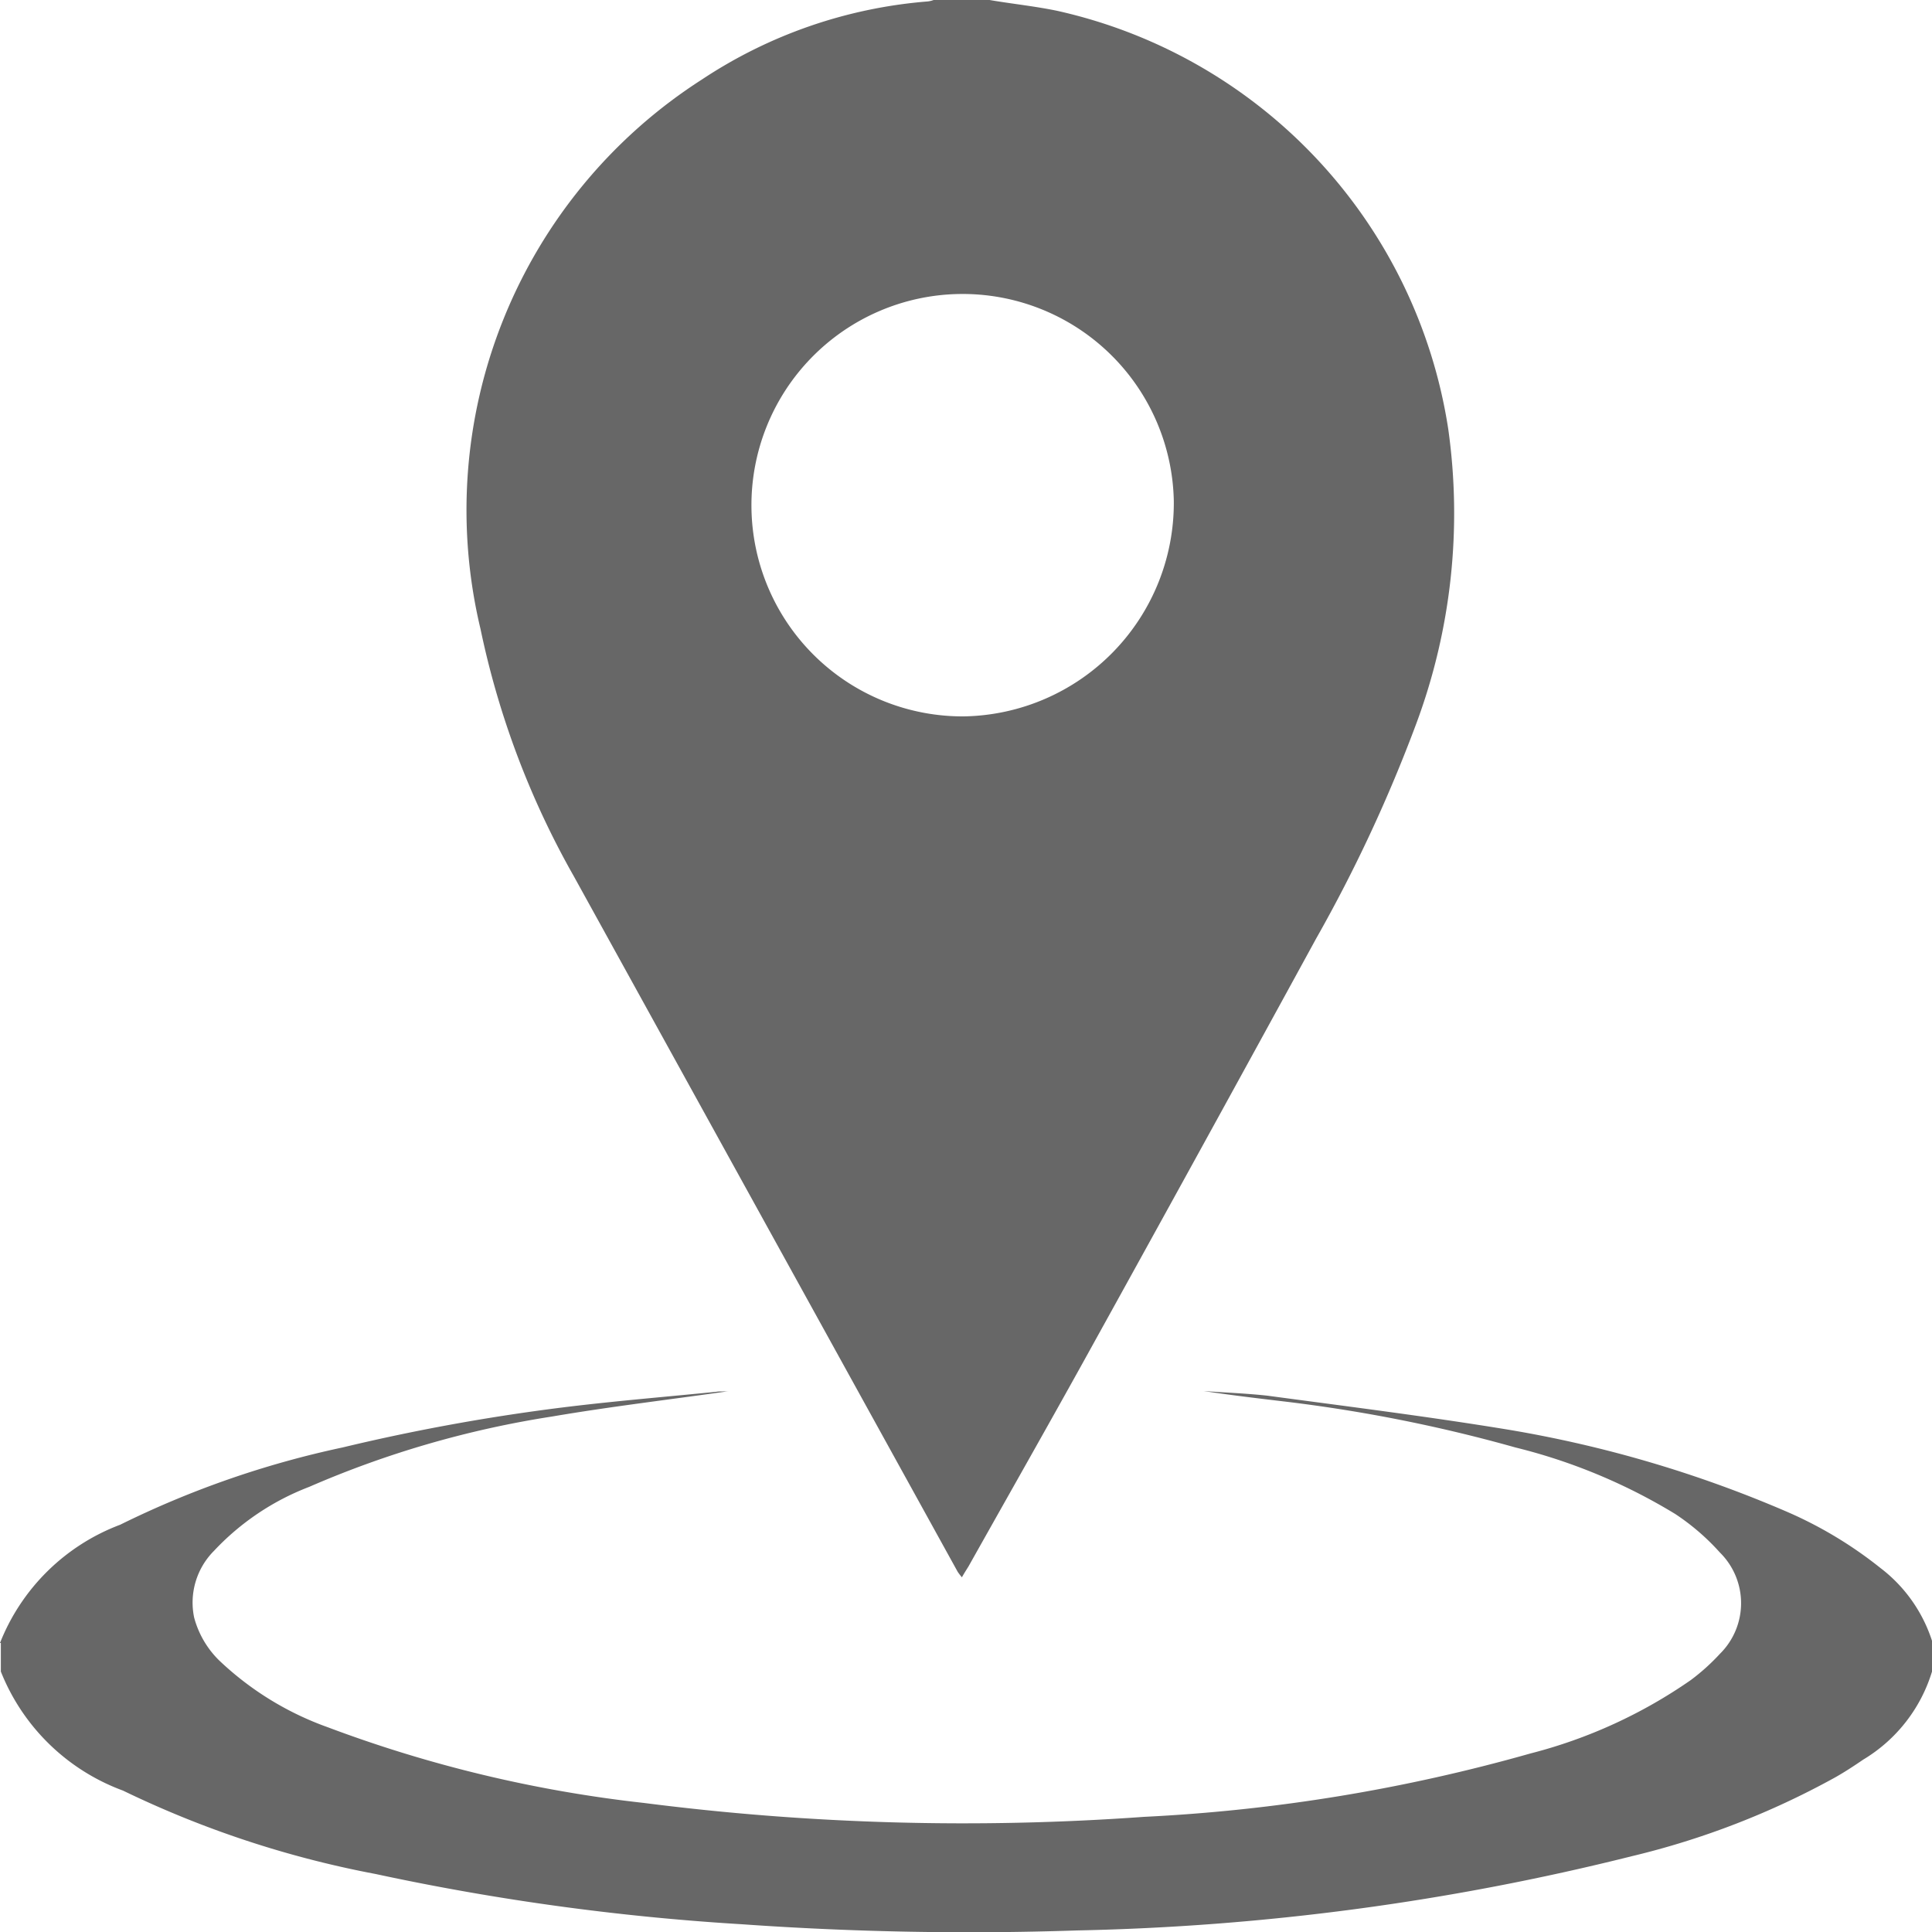 <svg xmlns="http://www.w3.org/2000/svg" width="25" height="25" viewBox="0 0 25 25">
  <defs>
    <style>
      .cls-1 {
        fill: #676767;
        fill-rule: evenodd;
      }
    </style>
  </defs>
  <path id="Фигура_7" data-name="Фигура 7" class="cls-1" d="M404.805,7142c0.292,0.05.587,0.08,0.875,0.14a6.565,6.565,0,0,1,5.06,5.41,7.807,7.807,0,0,1-.412,3.81,19.347,19.347,0,0,1-1.3,2.79q-1.5,2.745-3.014,5.48c-0.488.88-.988,1.76-1.482,2.64-0.025.04-.051,0.08-0.085,0.14a0.756,0.756,0,0,1-.054-0.07q-2.484-4.5-4.967-9a11.056,11.056,0,0,1-1.208-3.2,6.618,6.618,0,0,1,2.863-7.11,6.169,6.169,0,0,1,2.907-1.01,0.31,0.31,0,0,0,.093-0.02h0.722Zm2.384,6.48a2.733,2.733,0,1,0-2.717,2.79A2.763,2.763,0,0,0,407.189,7148.48ZM392,7163.26a2.691,2.691,0,0,1,1.555-1.53,12.248,12.248,0,0,1,2.878-1,25.937,25.937,0,0,1,3.032-.54c0.6-.07,1.2-0.12,1.8-0.18,0.059-.01.119,0,0.177-0.01-0.768.11-1.539,0.2-2.3,0.33a12.774,12.774,0,0,0-3.141.91,3.308,3.308,0,0,0-1.234.83,0.948,0.948,0,0,0-.255.86,1.217,1.217,0,0,0,.318.55,3.976,3.976,0,0,0,1.41.87,16.917,16.917,0,0,0,4.092.98,32.553,32.553,0,0,0,6.471.18,22.316,22.316,0,0,0,5-.82,6.423,6.423,0,0,0,2.076-.95,2.725,2.725,0,0,0,.377-0.34,0.921,0.921,0,0,0,0-1.31,2.976,2.976,0,0,0-.58-0.5,7.356,7.356,0,0,0-2.067-.86,19.594,19.594,0,0,0-3.034-.6c-0.335-.04-0.67-0.08-1-0.13,0.275,0.02.552,0.03,0.825,0.06,1.041,0.14,2.084.27,3.118,0.44a15.585,15.585,0,0,1,3.6,1.06,5.329,5.329,0,0,1,1.215.73,1.93,1.93,0,0,1,.676.97v0.34a2.011,2.011,0,0,1-.9,1.17c-0.117.08-.239,0.16-0.363,0.23a10.468,10.468,0,0,1-2.634,1.02,32.217,32.217,0,0,1-7.18.96,41.684,41.684,0,0,1-4.329-.08,31.559,31.559,0,0,1-4.74-.65,13.052,13.052,0,0,1-3.272-1.08,2.707,2.707,0,0,1-1.58-1.54v-0.37Z" transform="translate(-392 -7142)"/>
</svg>
